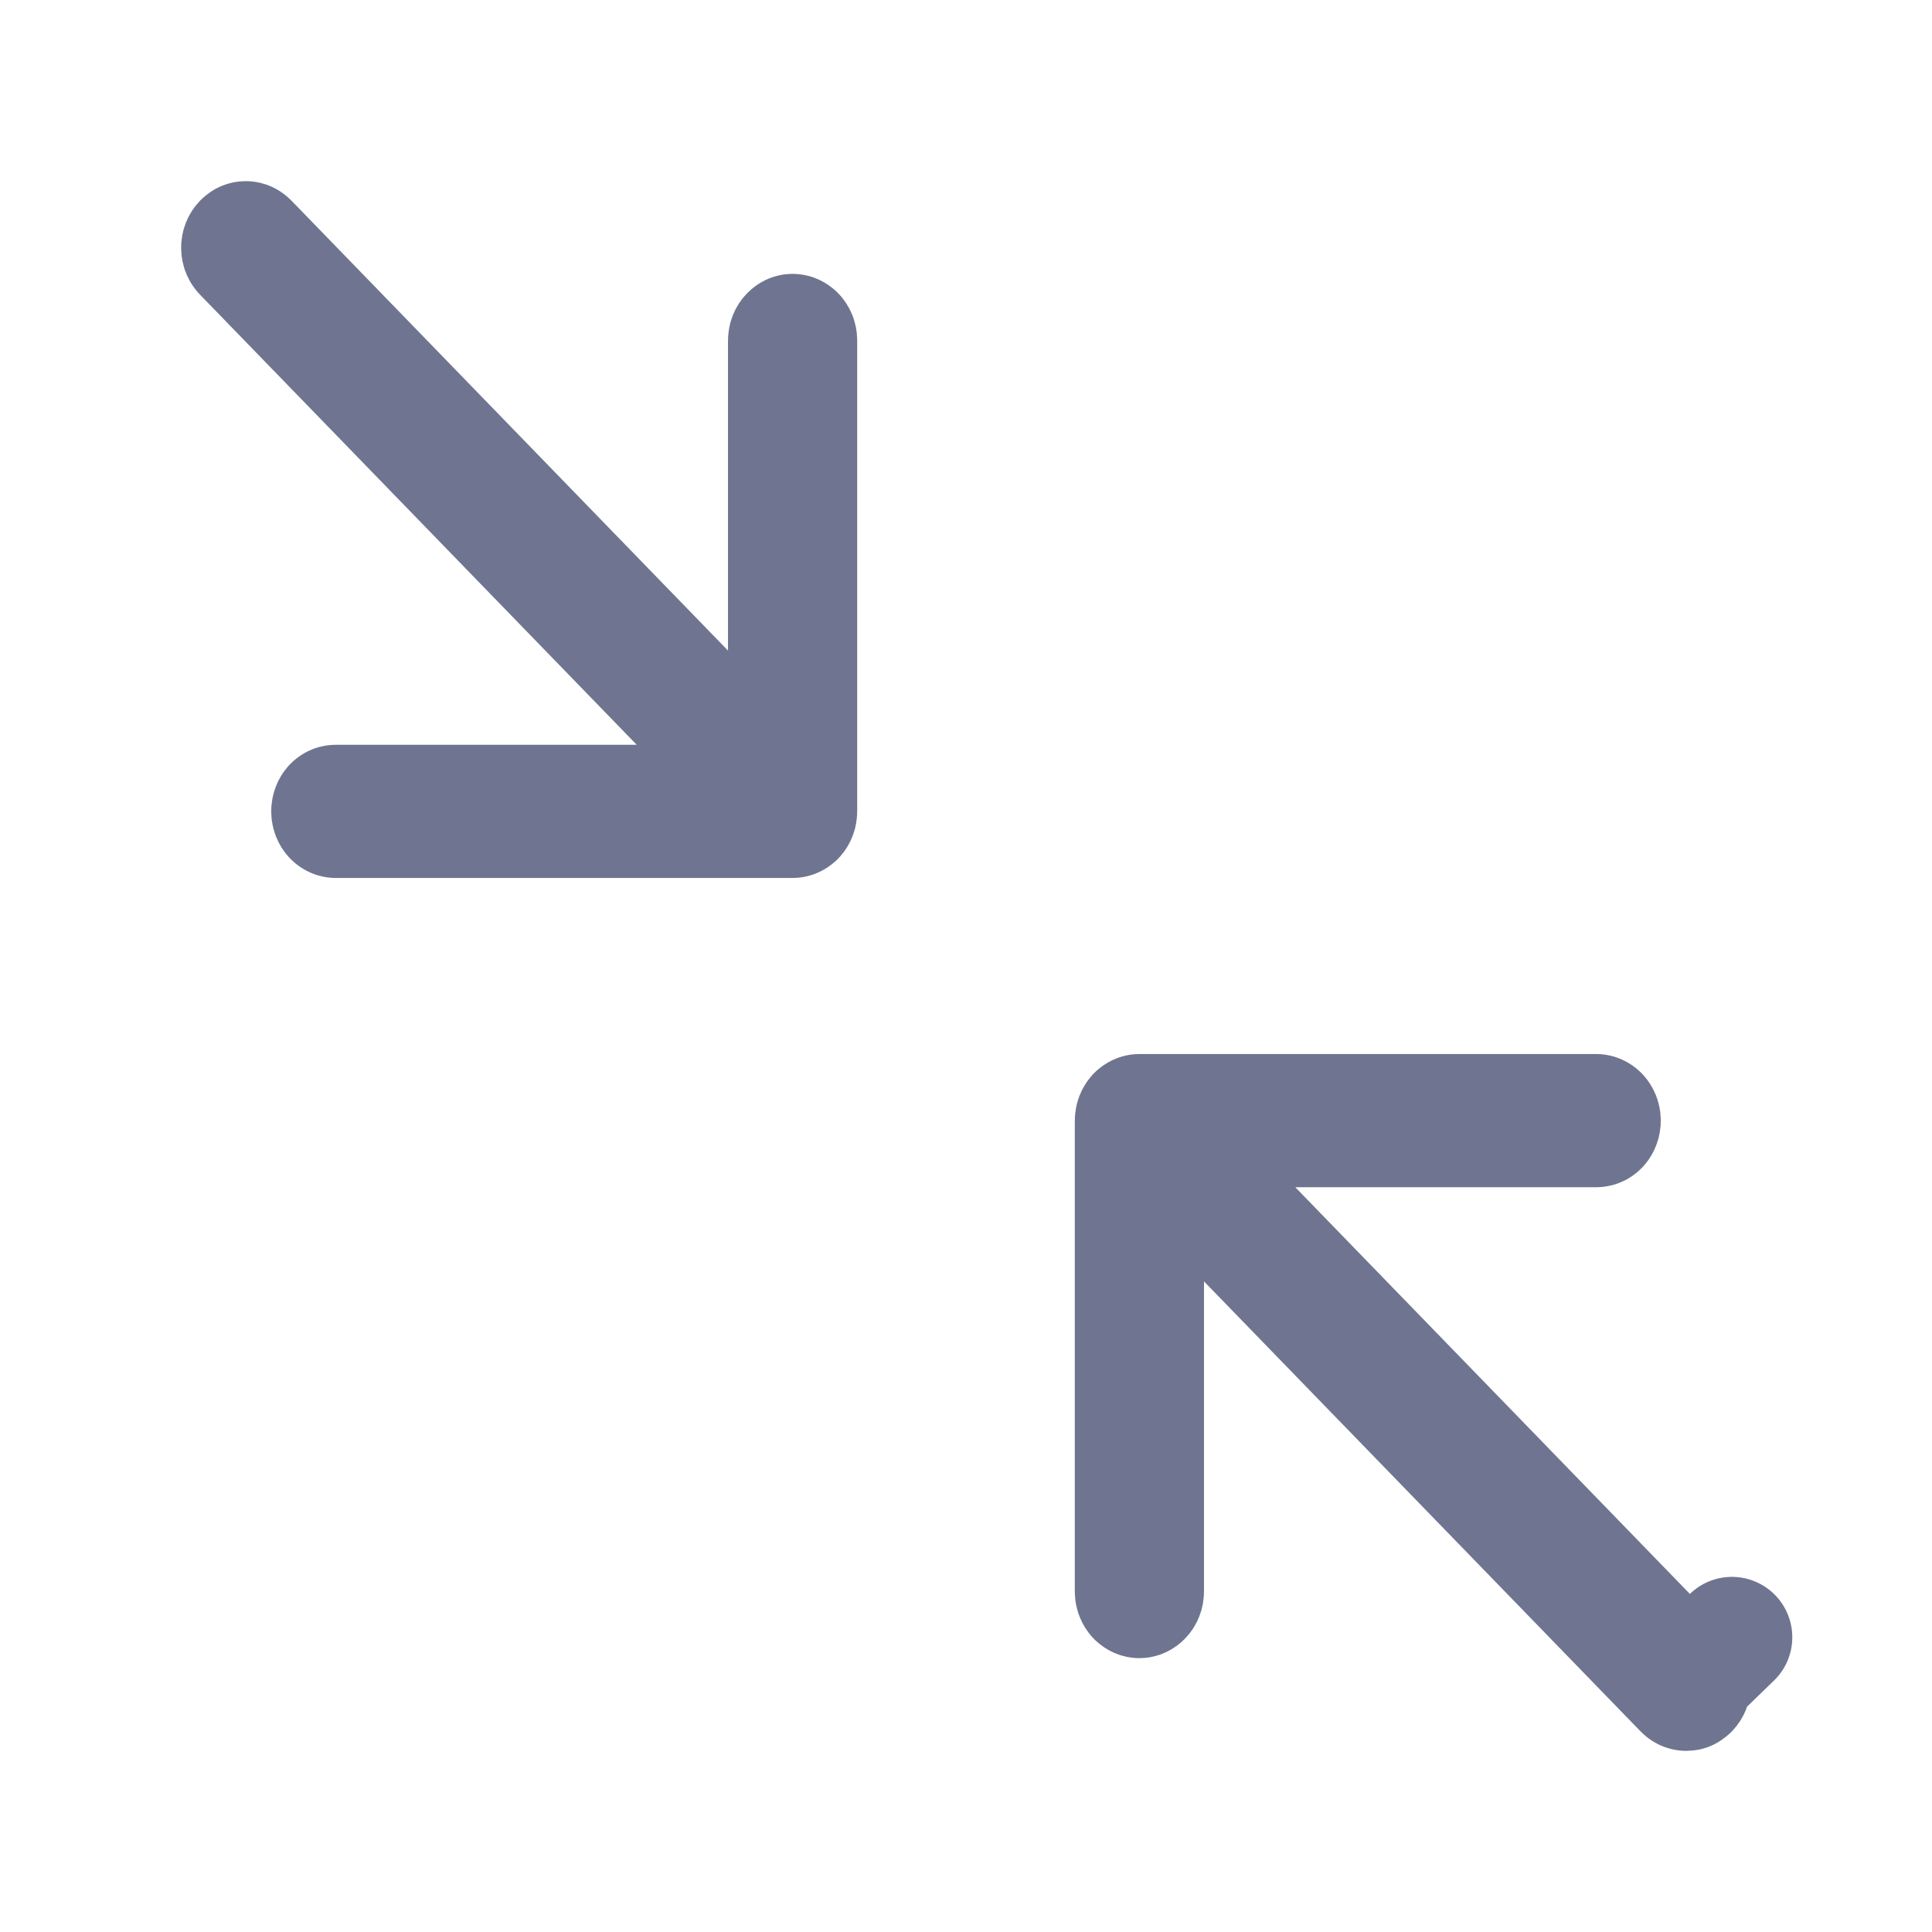 <svg width="16" height="16" viewBox="0 0 16 16" fill="none" xmlns="http://www.w3.org/2000/svg">
<path d="M5.67 5.736C5.812 5.882 6.028 5.928 6.217 5.851C6.406 5.775 6.529 5.591 6.529 5.388V2.82C6.529 2.801 6.536 2.787 6.545 2.778C6.553 2.77 6.559 2.768 6.564 2.768C6.569 2.768 6.575 2.77 6.584 2.778C6.592 2.787 6.599 2.801 6.599 2.82L6.599 6.719C6.599 6.738 6.592 6.752 6.584 6.761C6.575 6.769 6.569 6.771 6.564 6.771H2.781C2.776 6.771 2.769 6.769 2.761 6.761C2.753 6.752 2.746 6.738 2.746 6.719C2.746 6.7 2.753 6.686 2.761 6.677C2.769 6.669 2.776 6.668 2.781 6.668L5.272 6.668C5.473 6.668 5.655 6.547 5.733 6.362C5.811 6.177 5.771 5.964 5.631 5.819L2.016 2.093C2.007 2.084 2 2.07 2 2.051C2 2.033 2.007 2.019 2.016 2.01C2.02 2.005 2.024 2.003 2.027 2.002C2.029 2.001 2.032 2 2.035 2C2.038 2 2.041 2.001 2.044 2.002C2.046 2.003 2.05 2.005 2.055 2.01L5.67 5.736ZM10.33 10.264C10.188 10.118 9.972 10.072 9.783 10.149C9.594 10.225 9.471 10.409 9.471 10.612V13.18C9.471 13.199 9.464 13.213 9.455 13.222C9.447 13.23 9.441 13.232 9.436 13.232C9.431 13.232 9.425 13.23 9.416 13.222C9.408 13.213 9.401 13.199 9.401 13.18V9.281C9.401 9.262 9.408 9.248 9.416 9.239C9.425 9.231 9.431 9.229 9.436 9.229L13.219 9.229C13.224 9.229 13.231 9.231 13.239 9.239C13.247 9.248 13.254 9.262 13.254 9.281C13.254 9.3 13.247 9.314 13.239 9.323C13.231 9.331 13.224 9.332 13.219 9.332L10.728 9.332C10.527 9.332 10.345 9.453 10.267 9.638C10.189 9.823 10.229 10.036 10.369 10.181L13.984 13.907L14.343 13.559L13.984 13.907C13.993 13.916 14 13.93 14 13.949C14 13.967 13.993 13.981 13.984 13.99C13.98 13.995 13.976 13.997 13.973 13.998C13.973 13.999 13.972 13.999 13.972 13.999C13.969 14 13.967 14 13.965 14C13.962 14 13.959 13.999 13.956 13.998C13.954 13.997 13.95 13.995 13.945 13.99L10.33 10.264Z" stroke="#6F7590" stroke-linecap="round" stroke-linejoin="round"/>
</svg>
